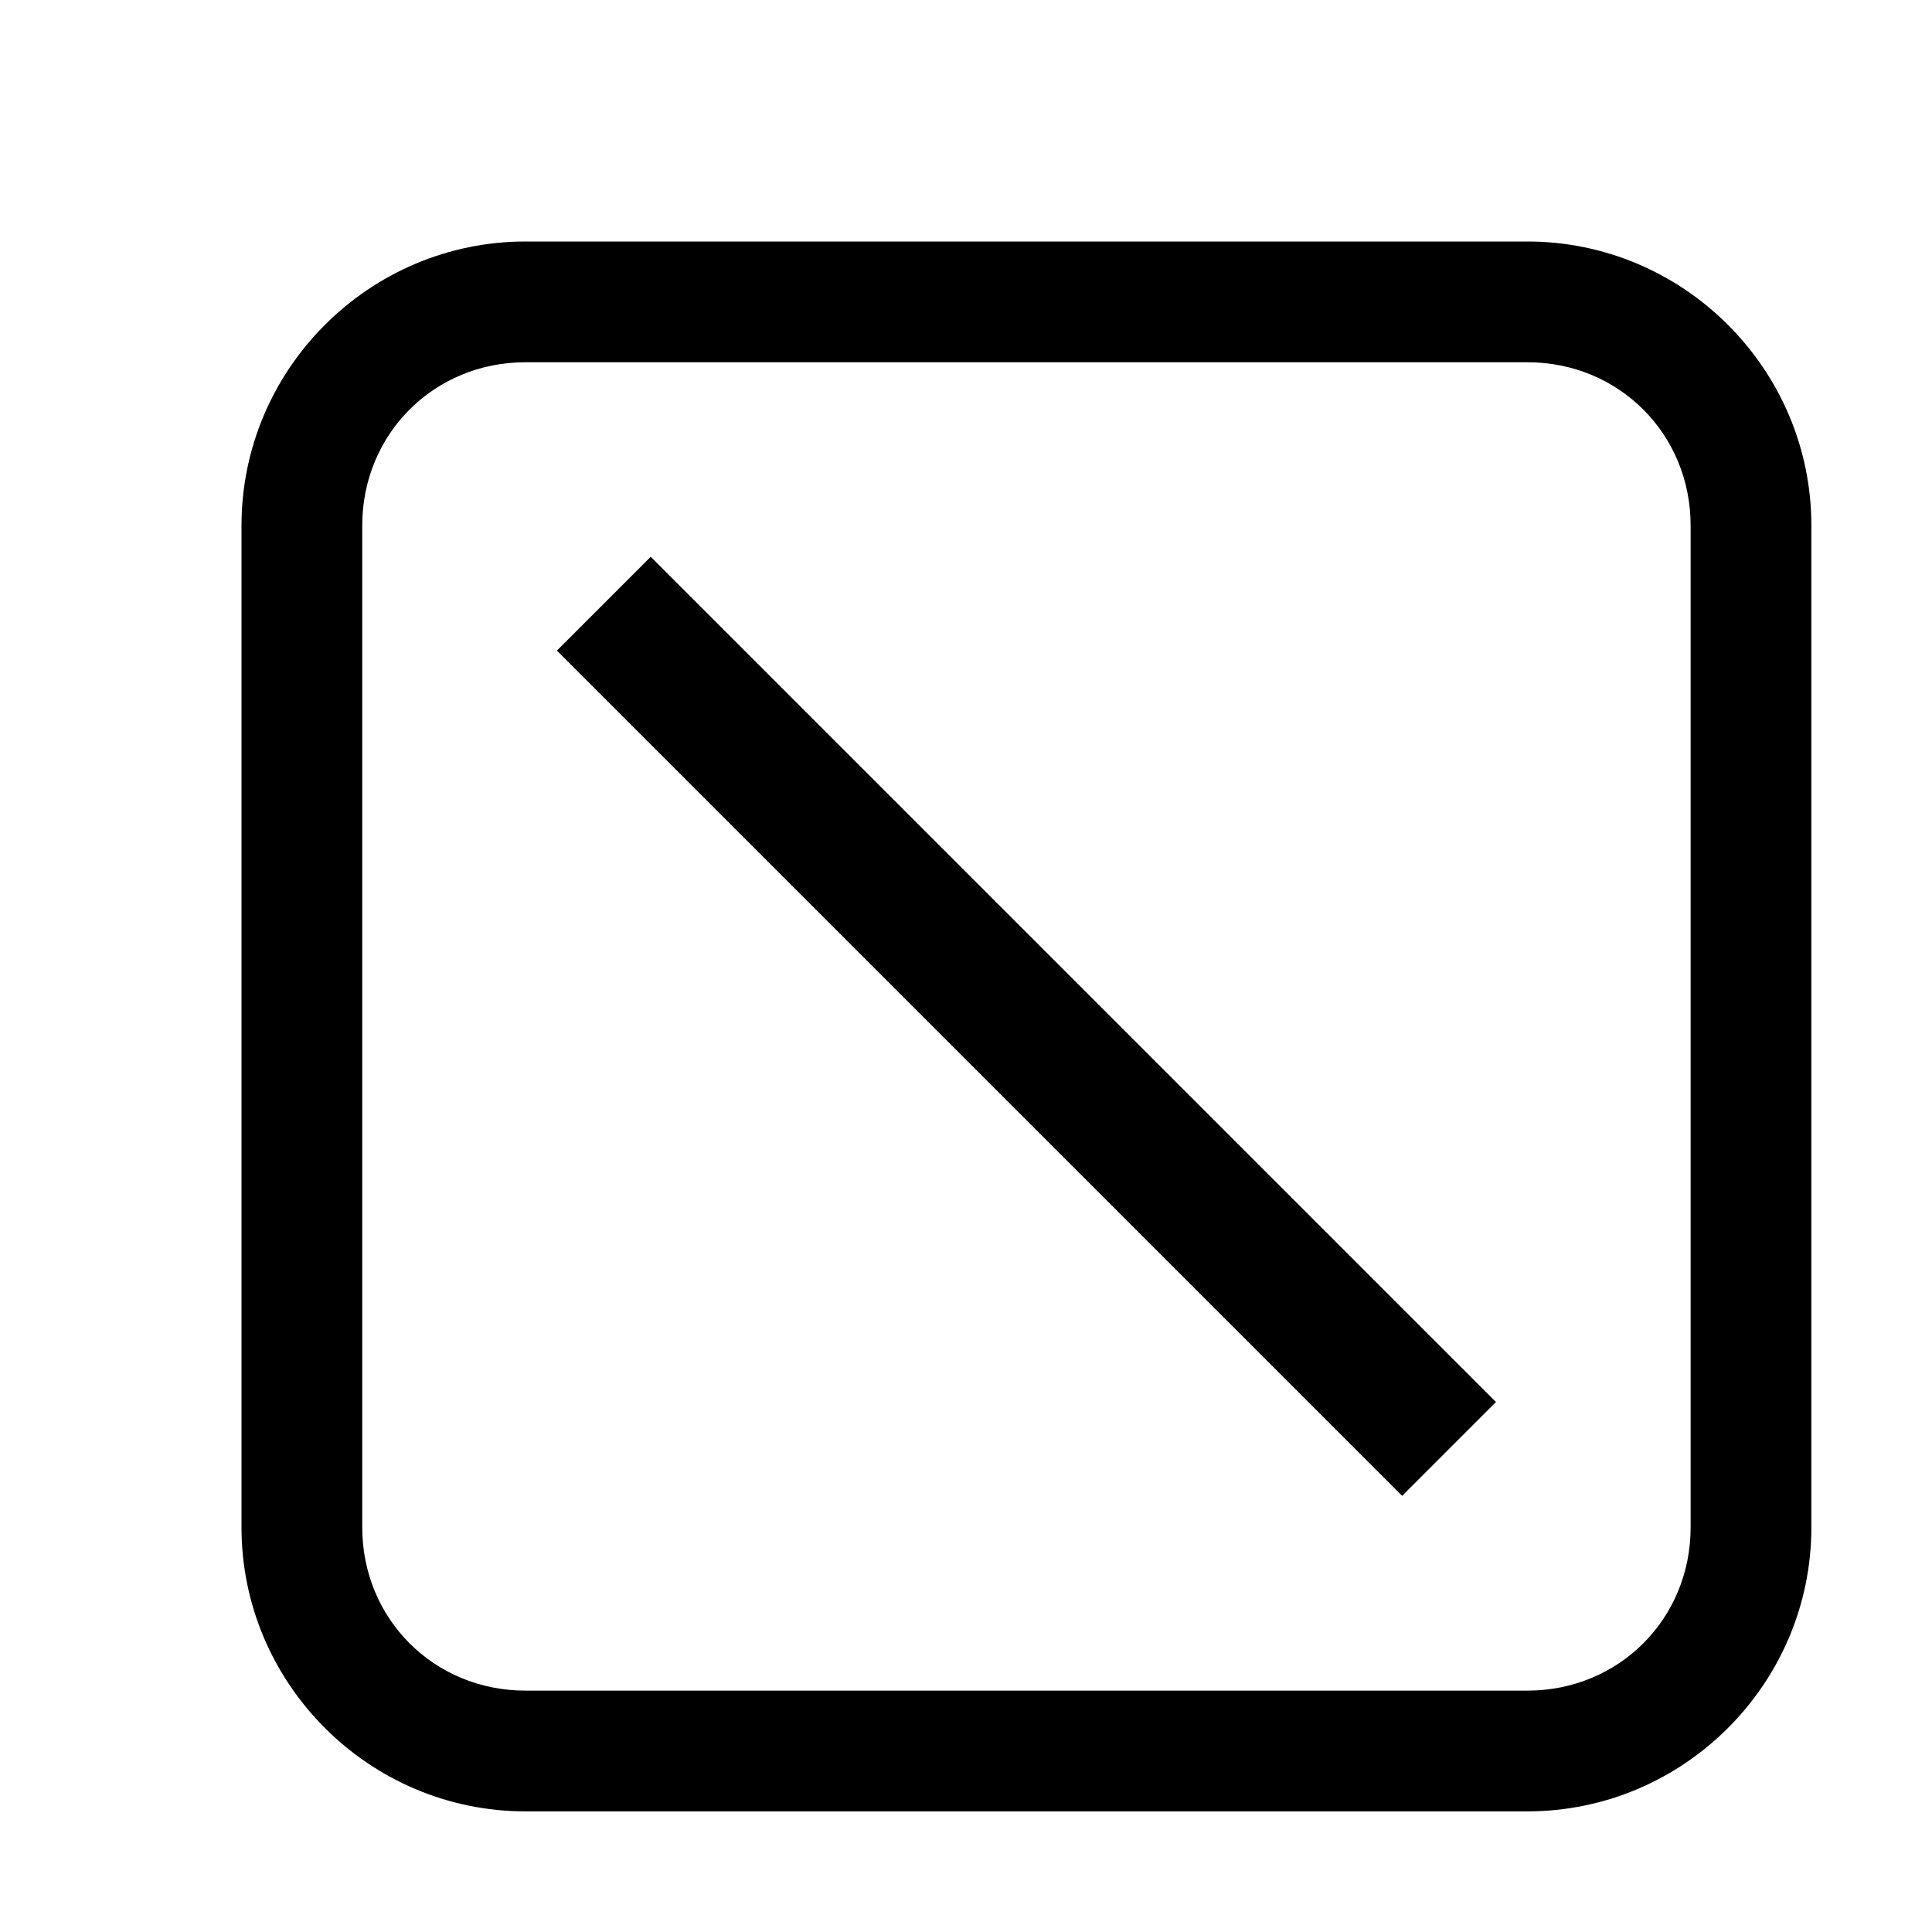 <svg version="1.1" viewBox="0 0 16 16" xmlns="http://www.w3.org/2000/svg">
 <path d="m4.352 2c-1.294 0-2.352 1.057-2.352 2.352v8.297c0 1.294 1.057 2.352 2.352 2.352h8.297c1.294 0 2.352-1.057 2.352-2.352v-8.297c0-1.294-1.057-2.352-2.352-2.352zm0 1h8.297c0.758 0 1.352 0.594 1.352 1.352v8.297c0 0.758-0.594 1.352-1.352 1.352h-8.297c-0.758 0-1.352-0.594-1.352-1.352v-8.297c0-0.758 0.594-1.352 1.352-1.352zm1.037 1.611-0.035 0.035-0.707 0.707-0.035 0.035 7 7 0.035-0.035 0.707-0.707 0.035-0.035z" style="paint-order:stroke fill markers"/>
</svg>
